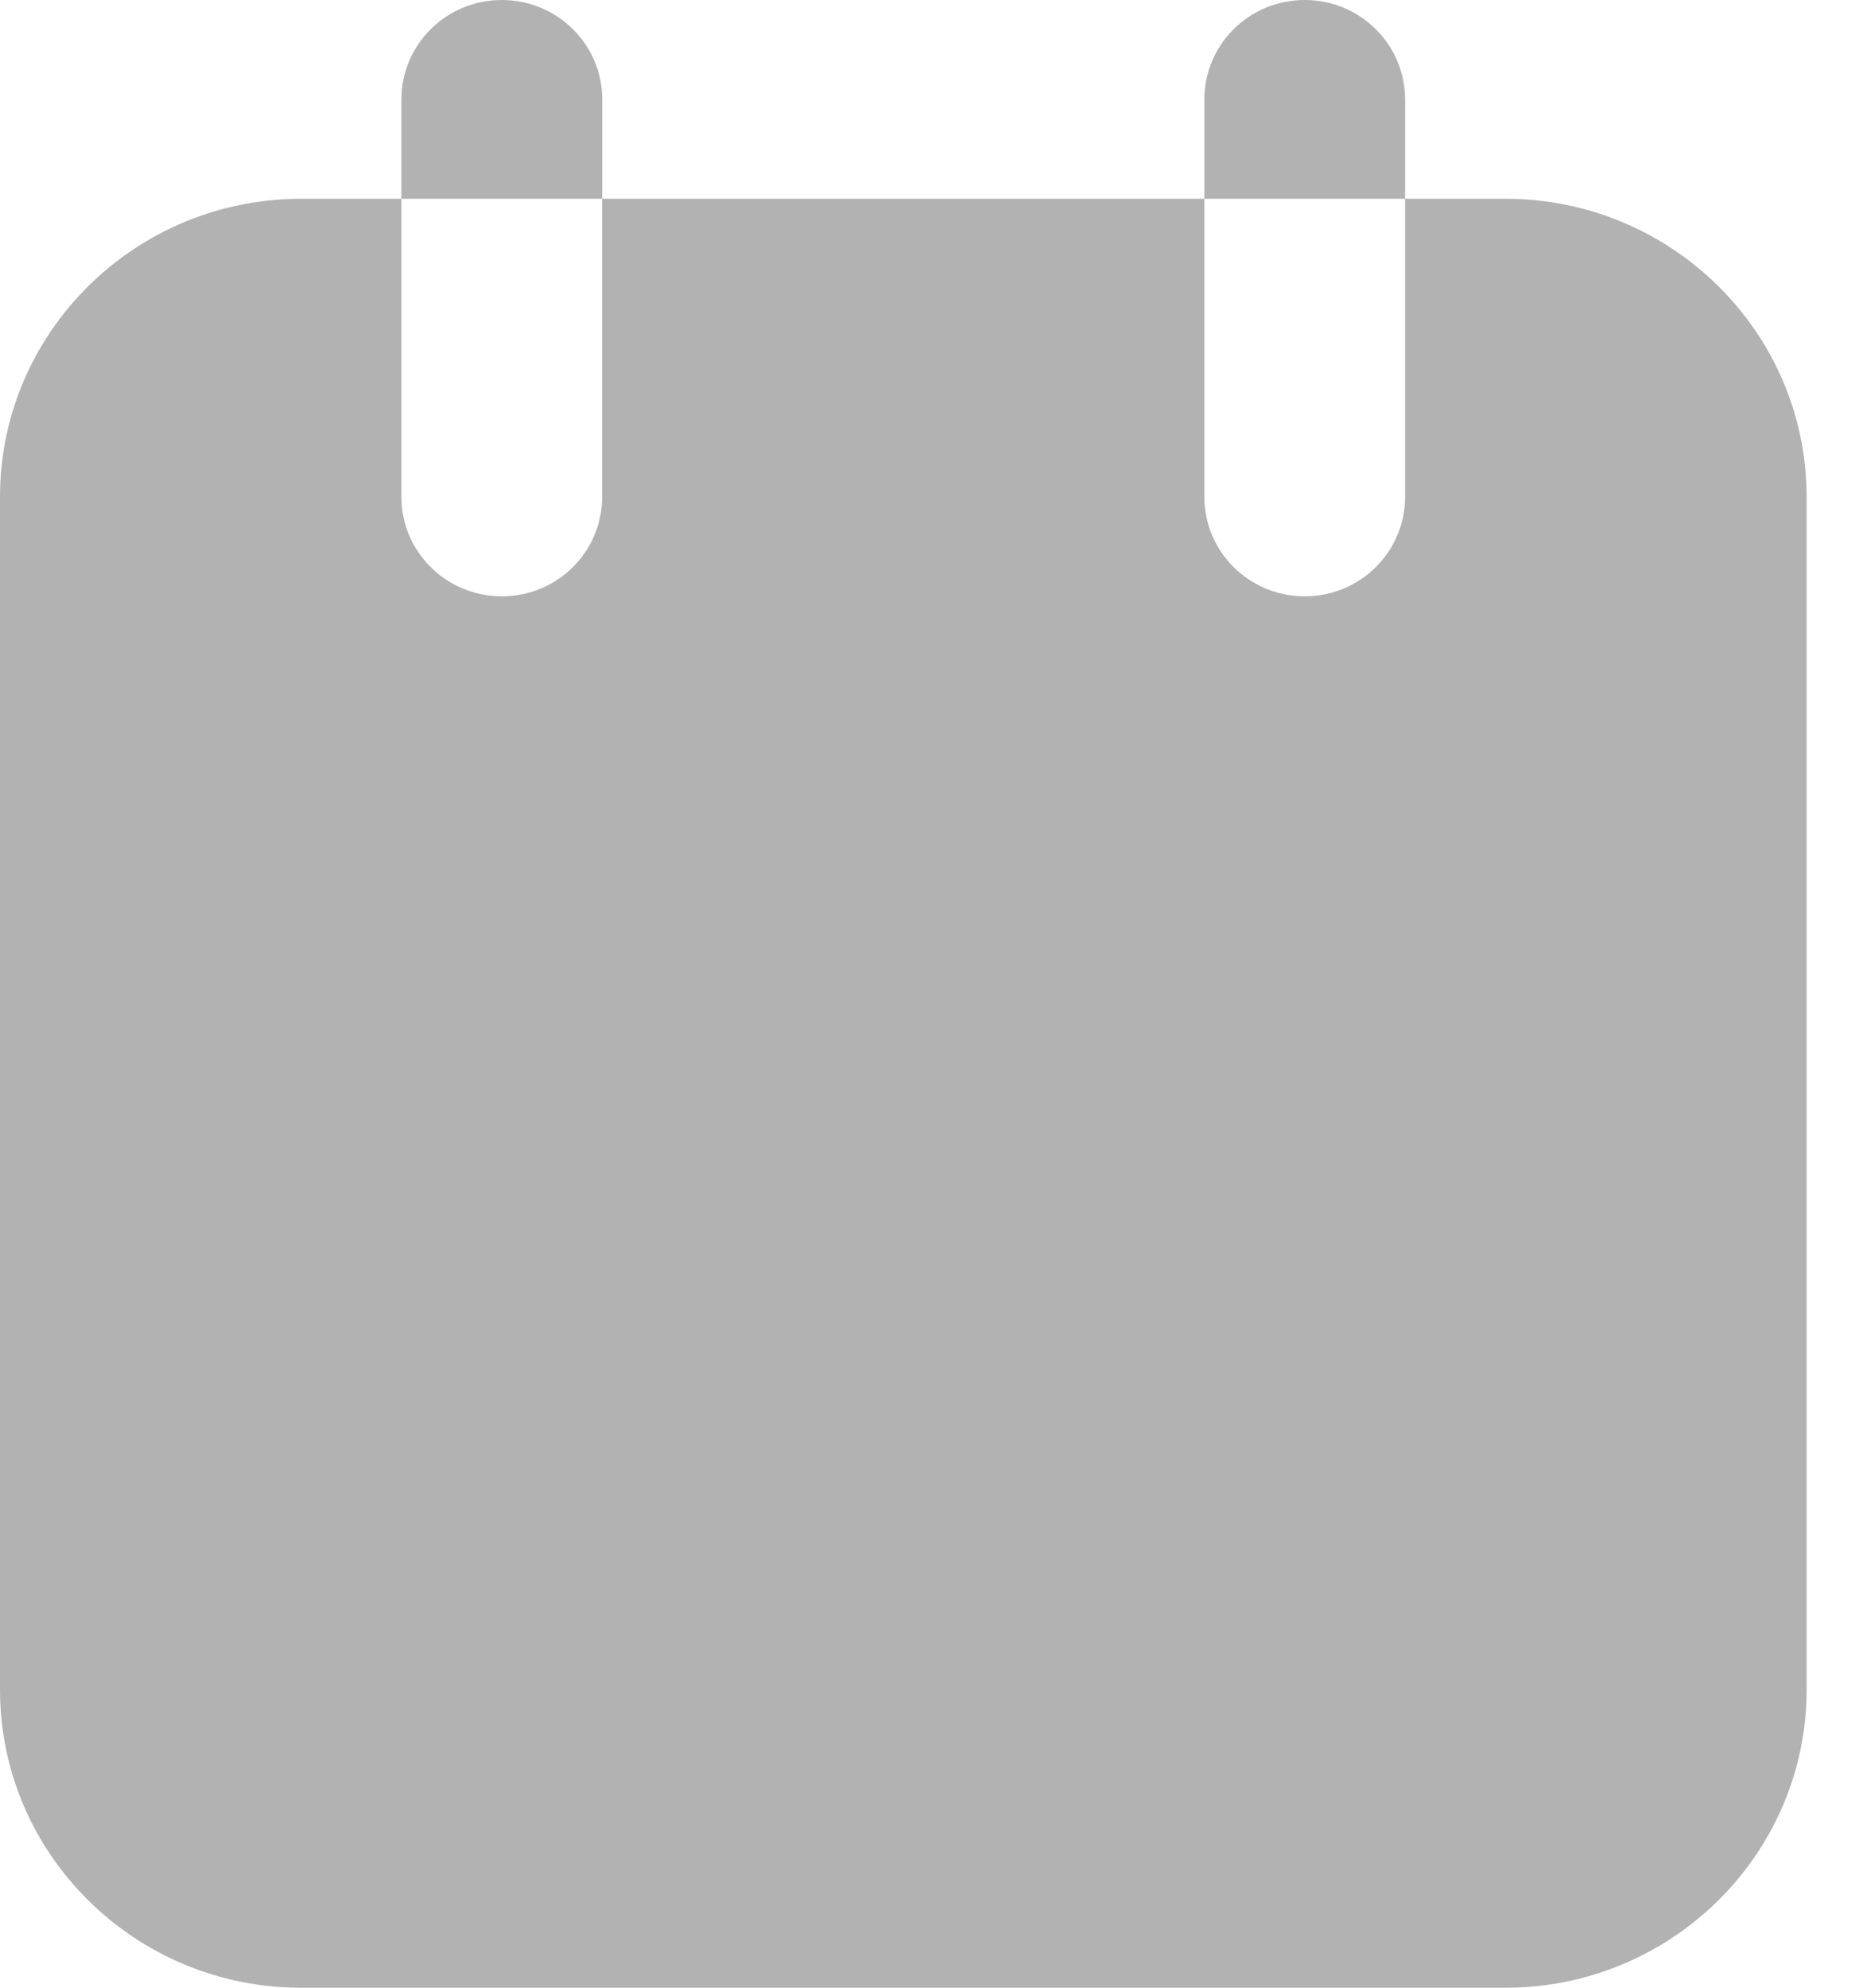 <svg width="15" height="16" viewBox="0 0 15 16" fill="none" xmlns="http://www.w3.org/2000/svg">
<path d="M4.849 0.8C4.849 0.36 4.489 0 4.04 0C3.592 0 3.232 0.36 3.232 0.8V1.6H4.849V0.8Z" fill="#b2b2b2"/>
<path d="M11.313 0.8C11.313 0.36 10.953 0 10.505 0C10.056 0 9.697 0.36 9.697 0.8V1.6H11.313V0.8Z" fill="#b2b2b2"/>
<path d="M12.121 1.6H11.313V4C11.313 4.44 10.954 4.8 10.505 4.8C10.057 4.8 9.697 4.44 9.697 4V1.6H4.848V4C4.848 4.44 4.489 4.8 4.04 4.8C3.592 4.8 3.232 4.44 3.232 4V1.6H2.424C1.087 1.6 0 2.676 0 4V13.6C0 14.924 1.087 16 2.424 16H12.121C13.459 16 14.546 14.924 14.546 13.6V4C14.546 2.676 13.459 1.6 12.121 1.6Z" fill="#b2b2b2"/>
</svg>
